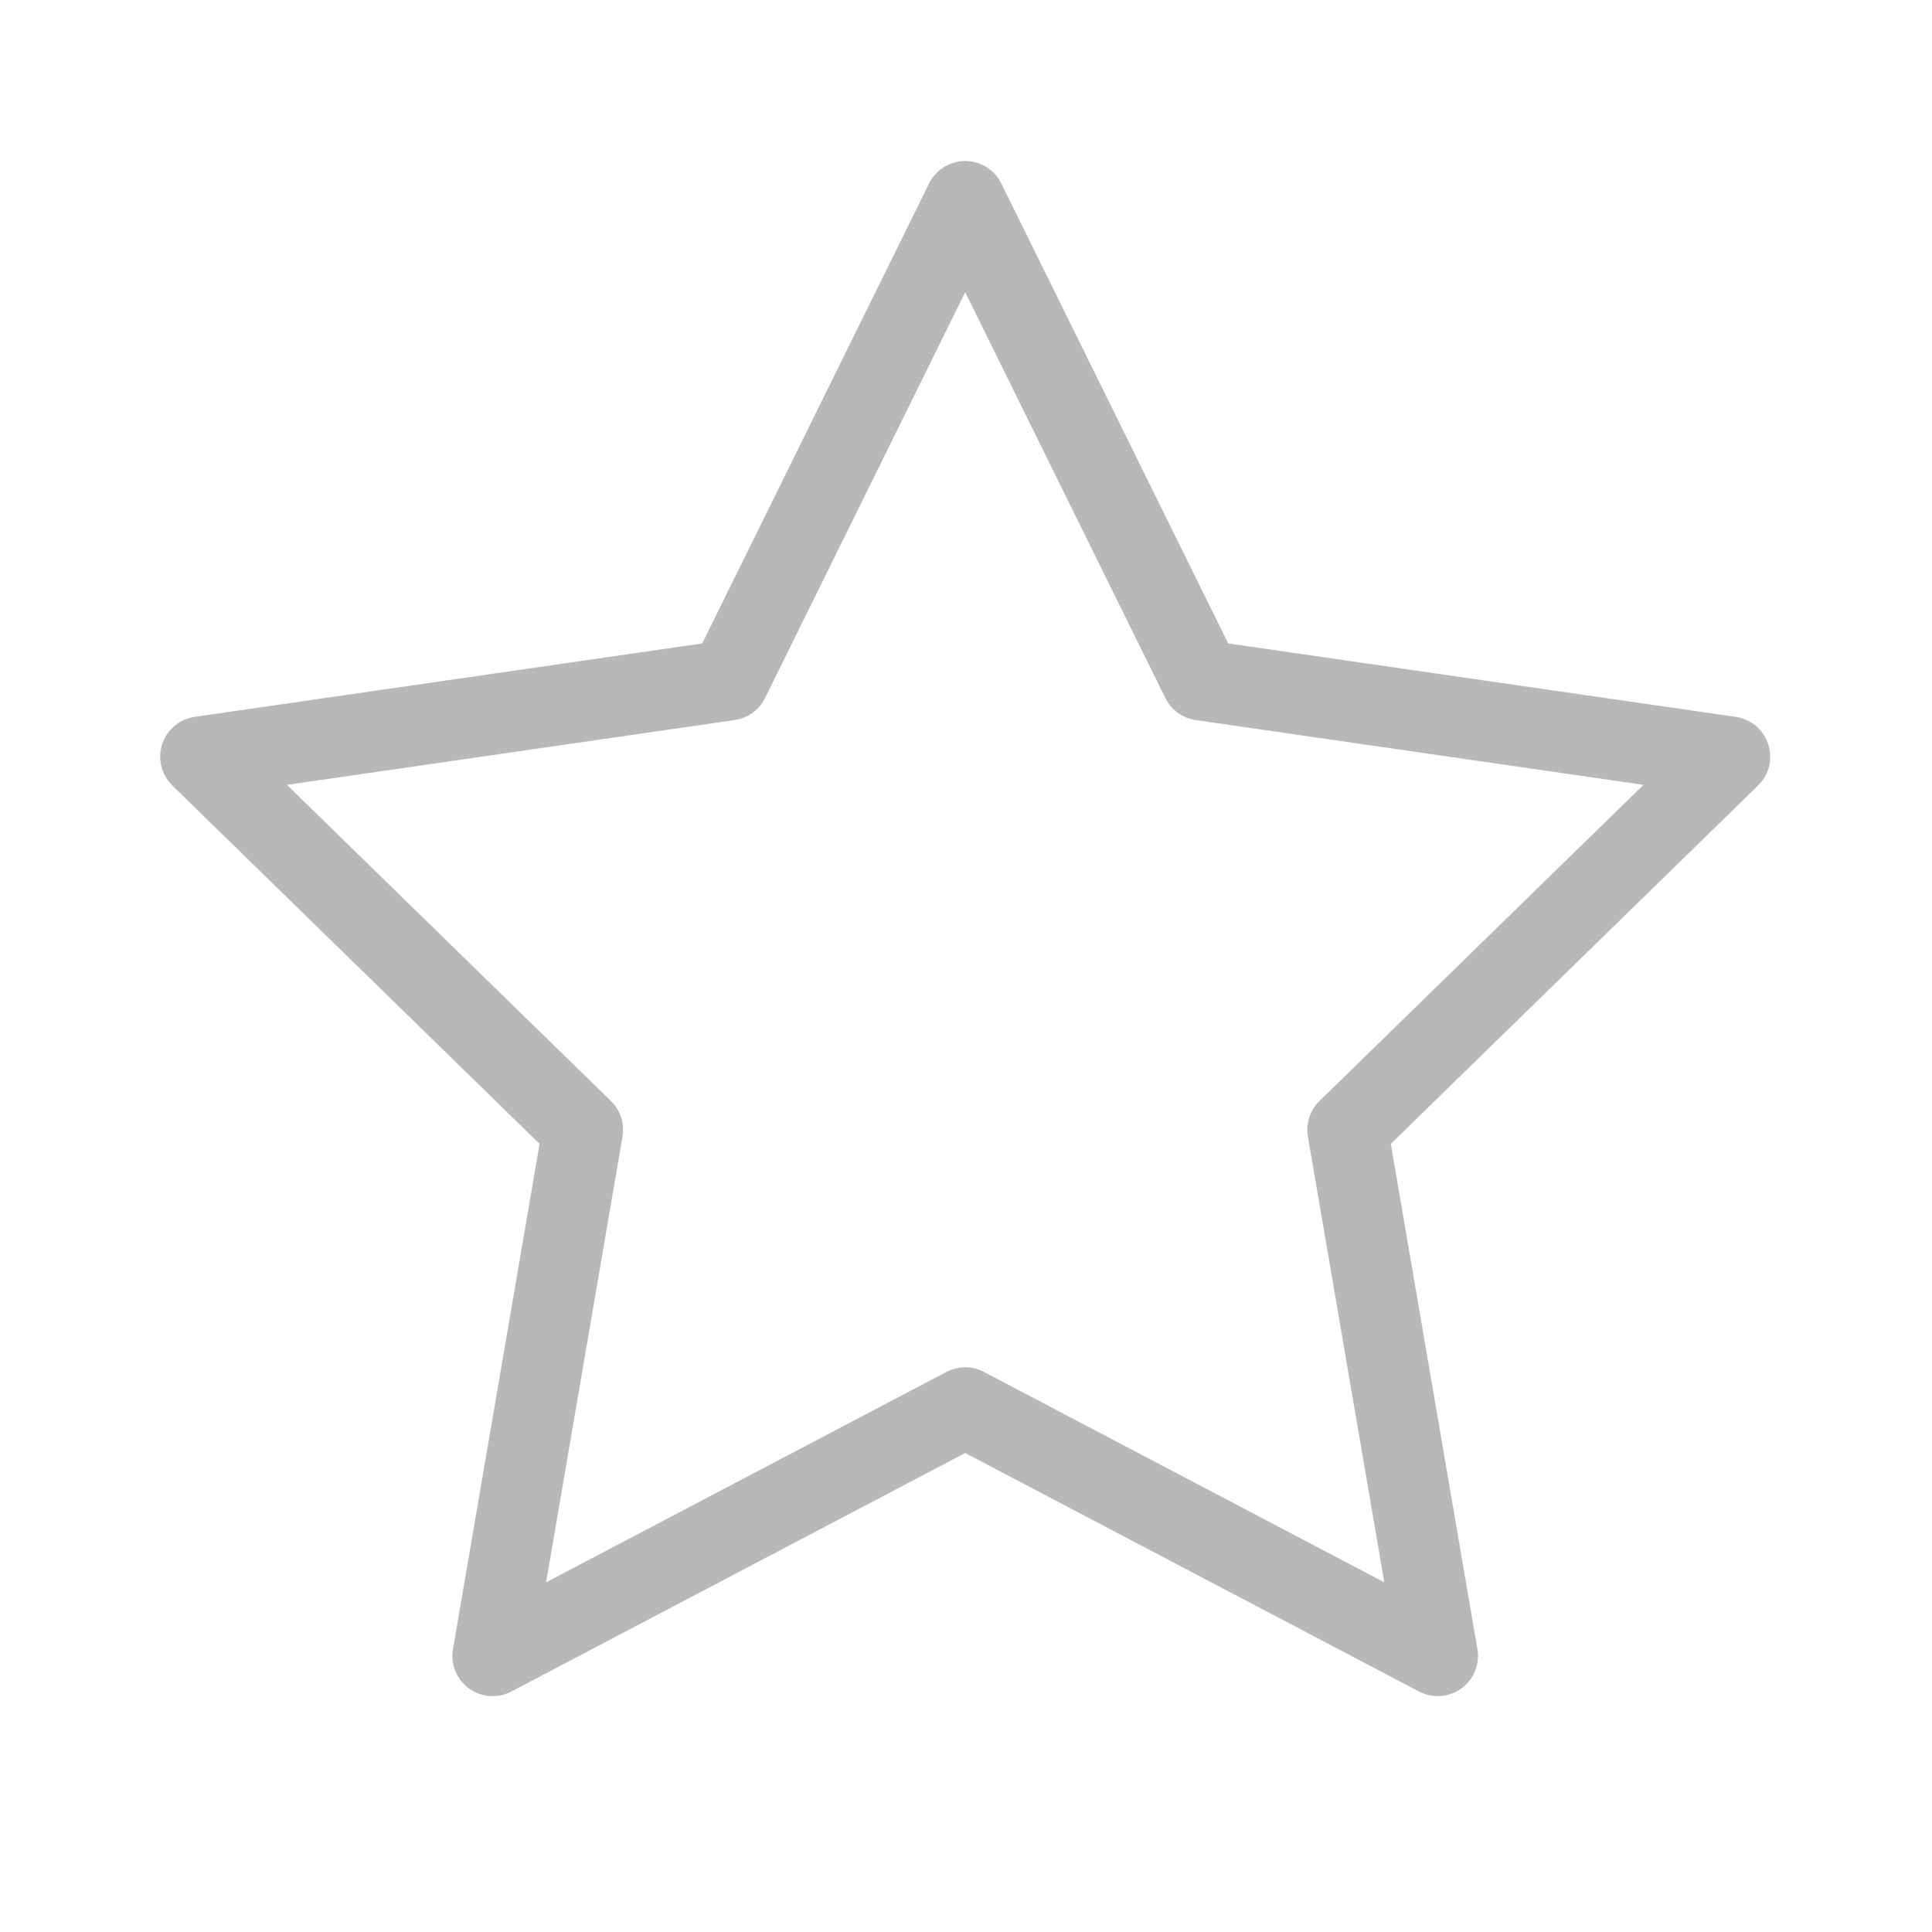 <svg xmlns="http://www.w3.org/2000/svg" viewBox="0 0 48 48"><title>697_xm_h</title><polygon points="23.98 5 29.85 16.9 42.98 18.8 33.48 28.07 35.72 41.14 23.98 34.97 12.24 41.14 14.48 28.07 4.98 18.8 18.11 16.9 23.98 5" fill="none" stroke="#b8b8b8" stroke-linecap="round" stroke-linejoin="round" stroke-width="2"/><rect width="48" height="48" fill="none"/></svg>